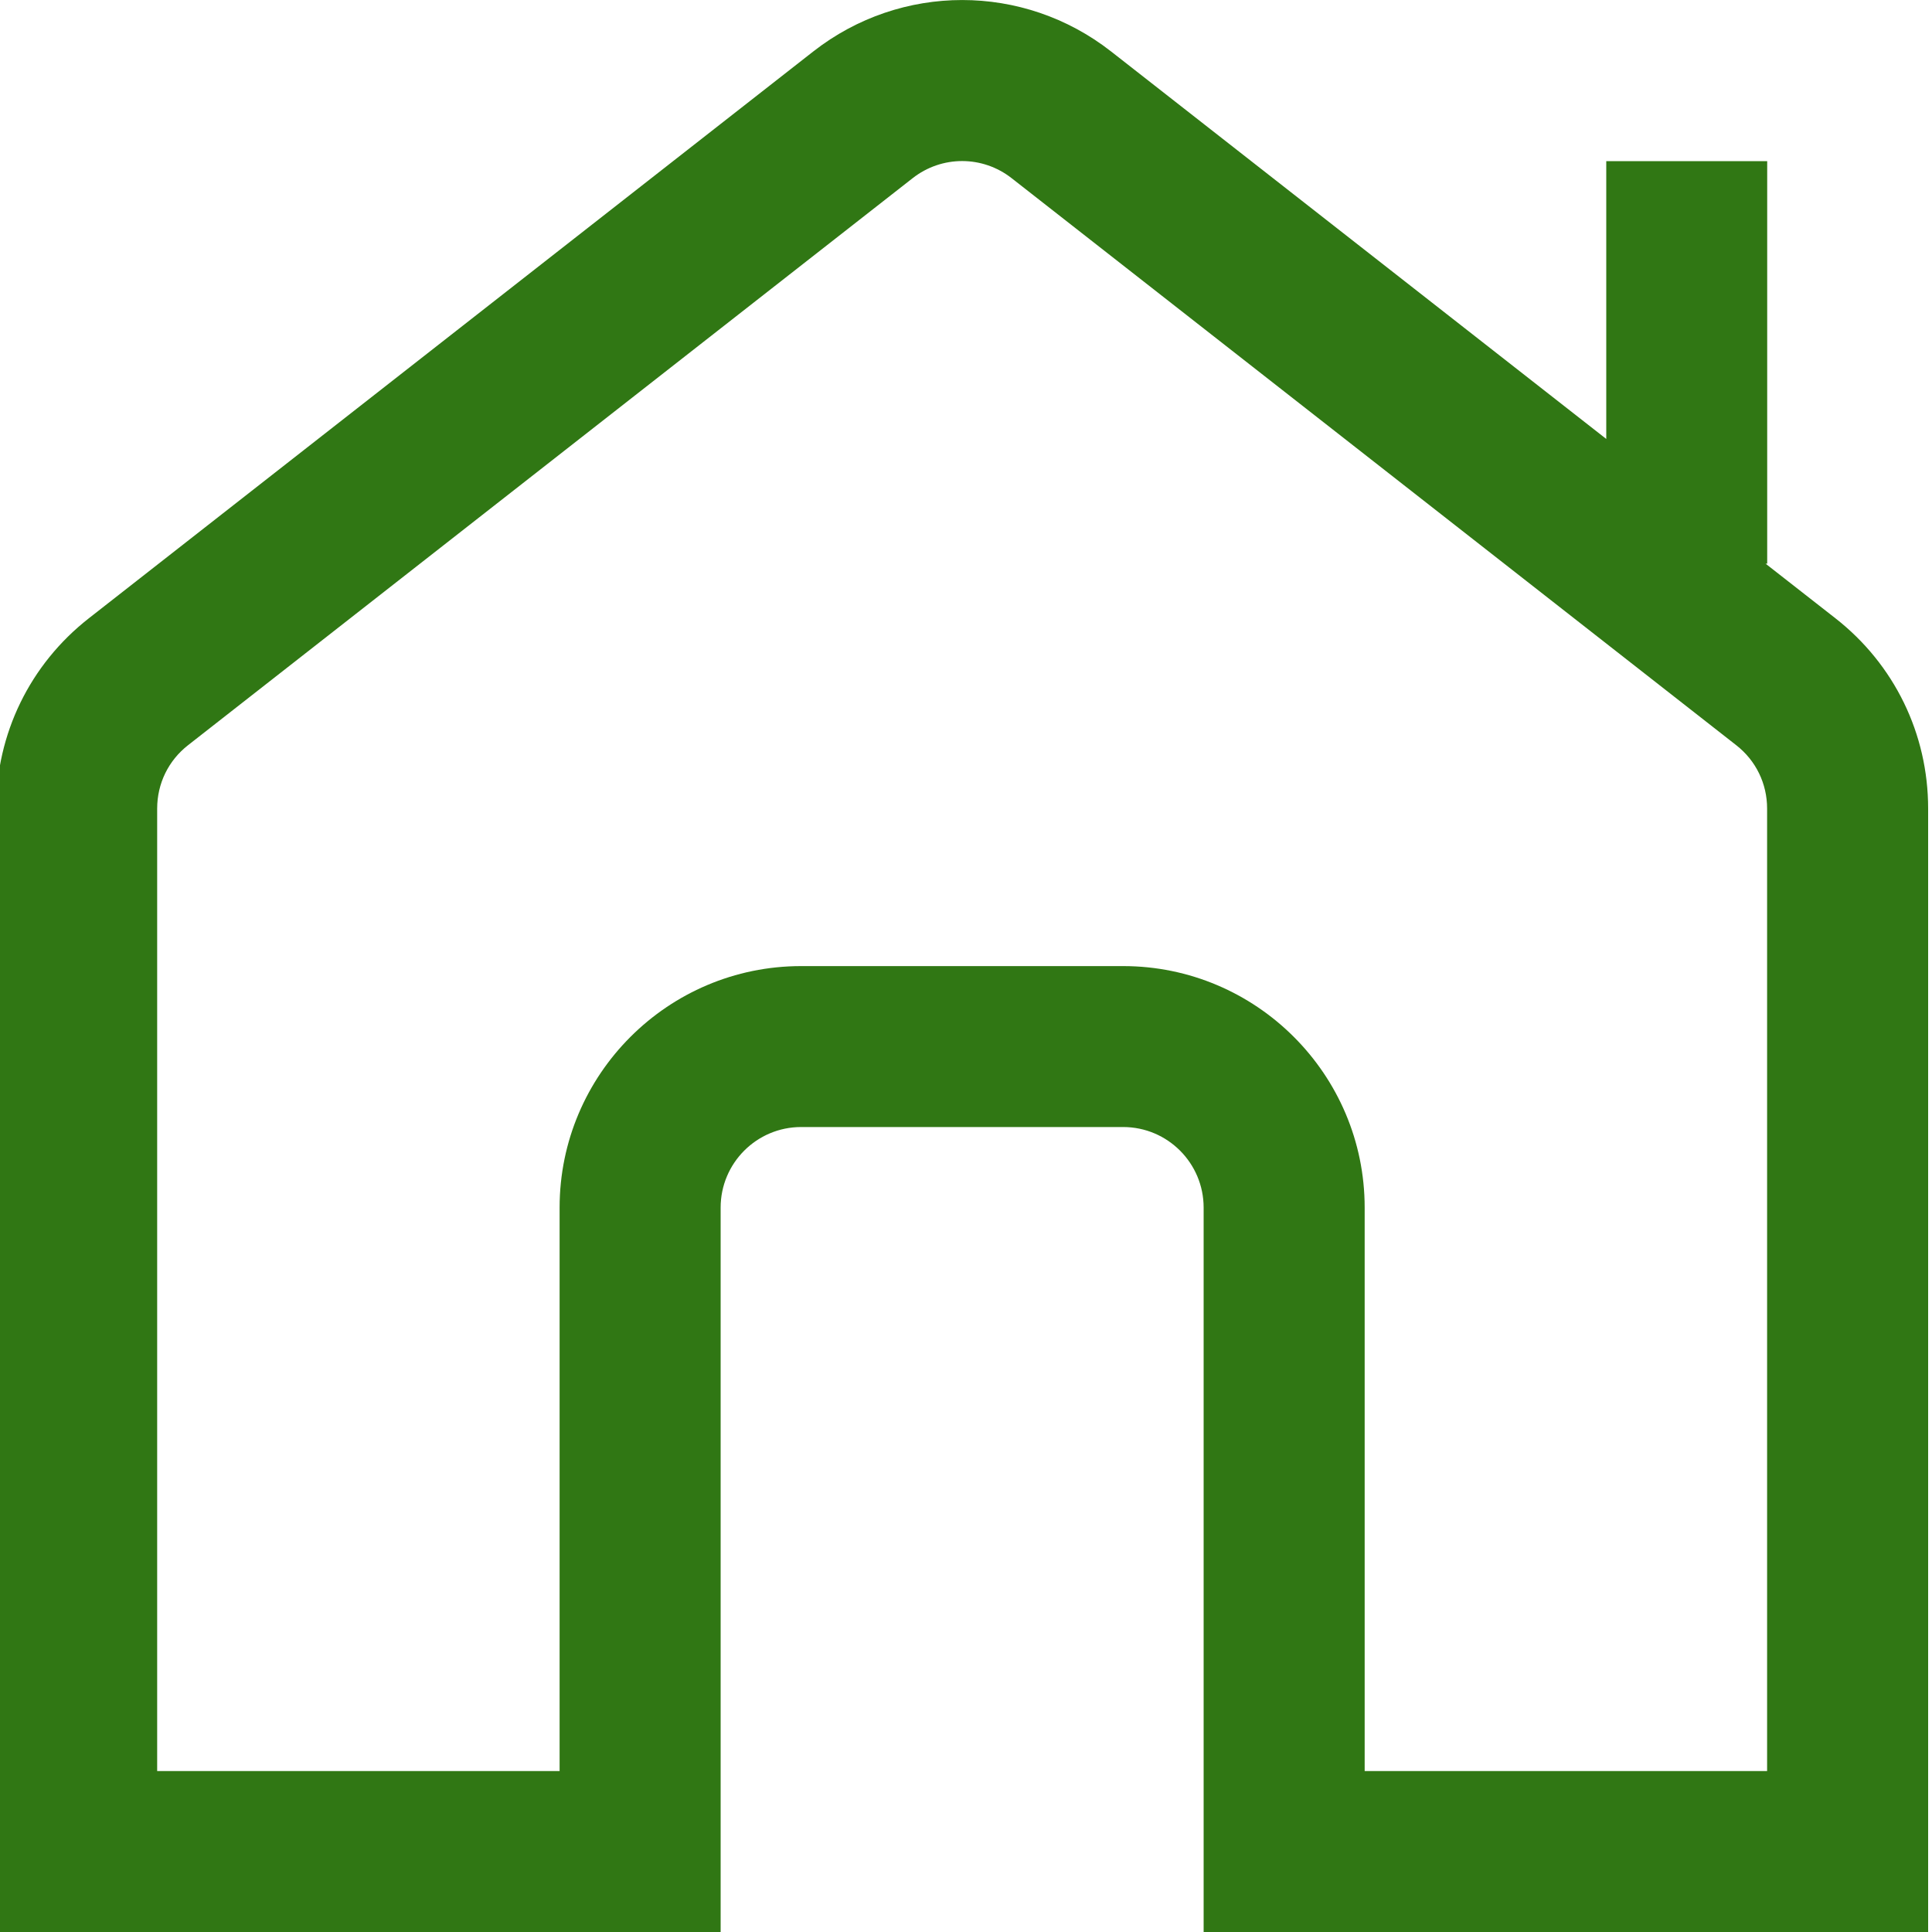 <svg width="20" height="20" viewBox="0 0 20 20" fill="none" xmlns="http://www.w3.org/2000/svg">
<g clip-path="url(#clip0_151_11426)">
<path d="M19.001 6.401L18.277 5.835H18.294V1.668H16.628V4.544L11.501 0.532C10.594 -0.177 9.327 -0.177 8.42 0.532L0.919 6.401C0.31 6.878 -0.04 7.596 -0.04 8.37V20H7.46V12.501C7.46 12.041 7.833 11.667 8.293 11.667H11.627C12.087 11.667 12.46 12.041 12.46 12.501V20H19.96V8.37C19.96 7.596 19.61 6.878 19.001 6.401ZM18.293 18.334H14.127V12.501C14.127 11.122 13.005 10.001 11.627 10.001H8.293C6.915 10.001 5.793 11.122 5.793 12.501V18.334H1.627V8.37C1.627 8.112 1.743 7.873 1.947 7.714L9.447 1.845C9.749 1.608 10.171 1.608 10.473 1.845L17.973 7.714C18.177 7.873 18.293 8.112 18.293 8.37V18.334Z" fill="#307714"/>
</g>
<defs>
<clipPath id="clip0_151_11426">
<rect width="20" height="20" fill="white"/>
</clipPath>
</defs>
</svg>
